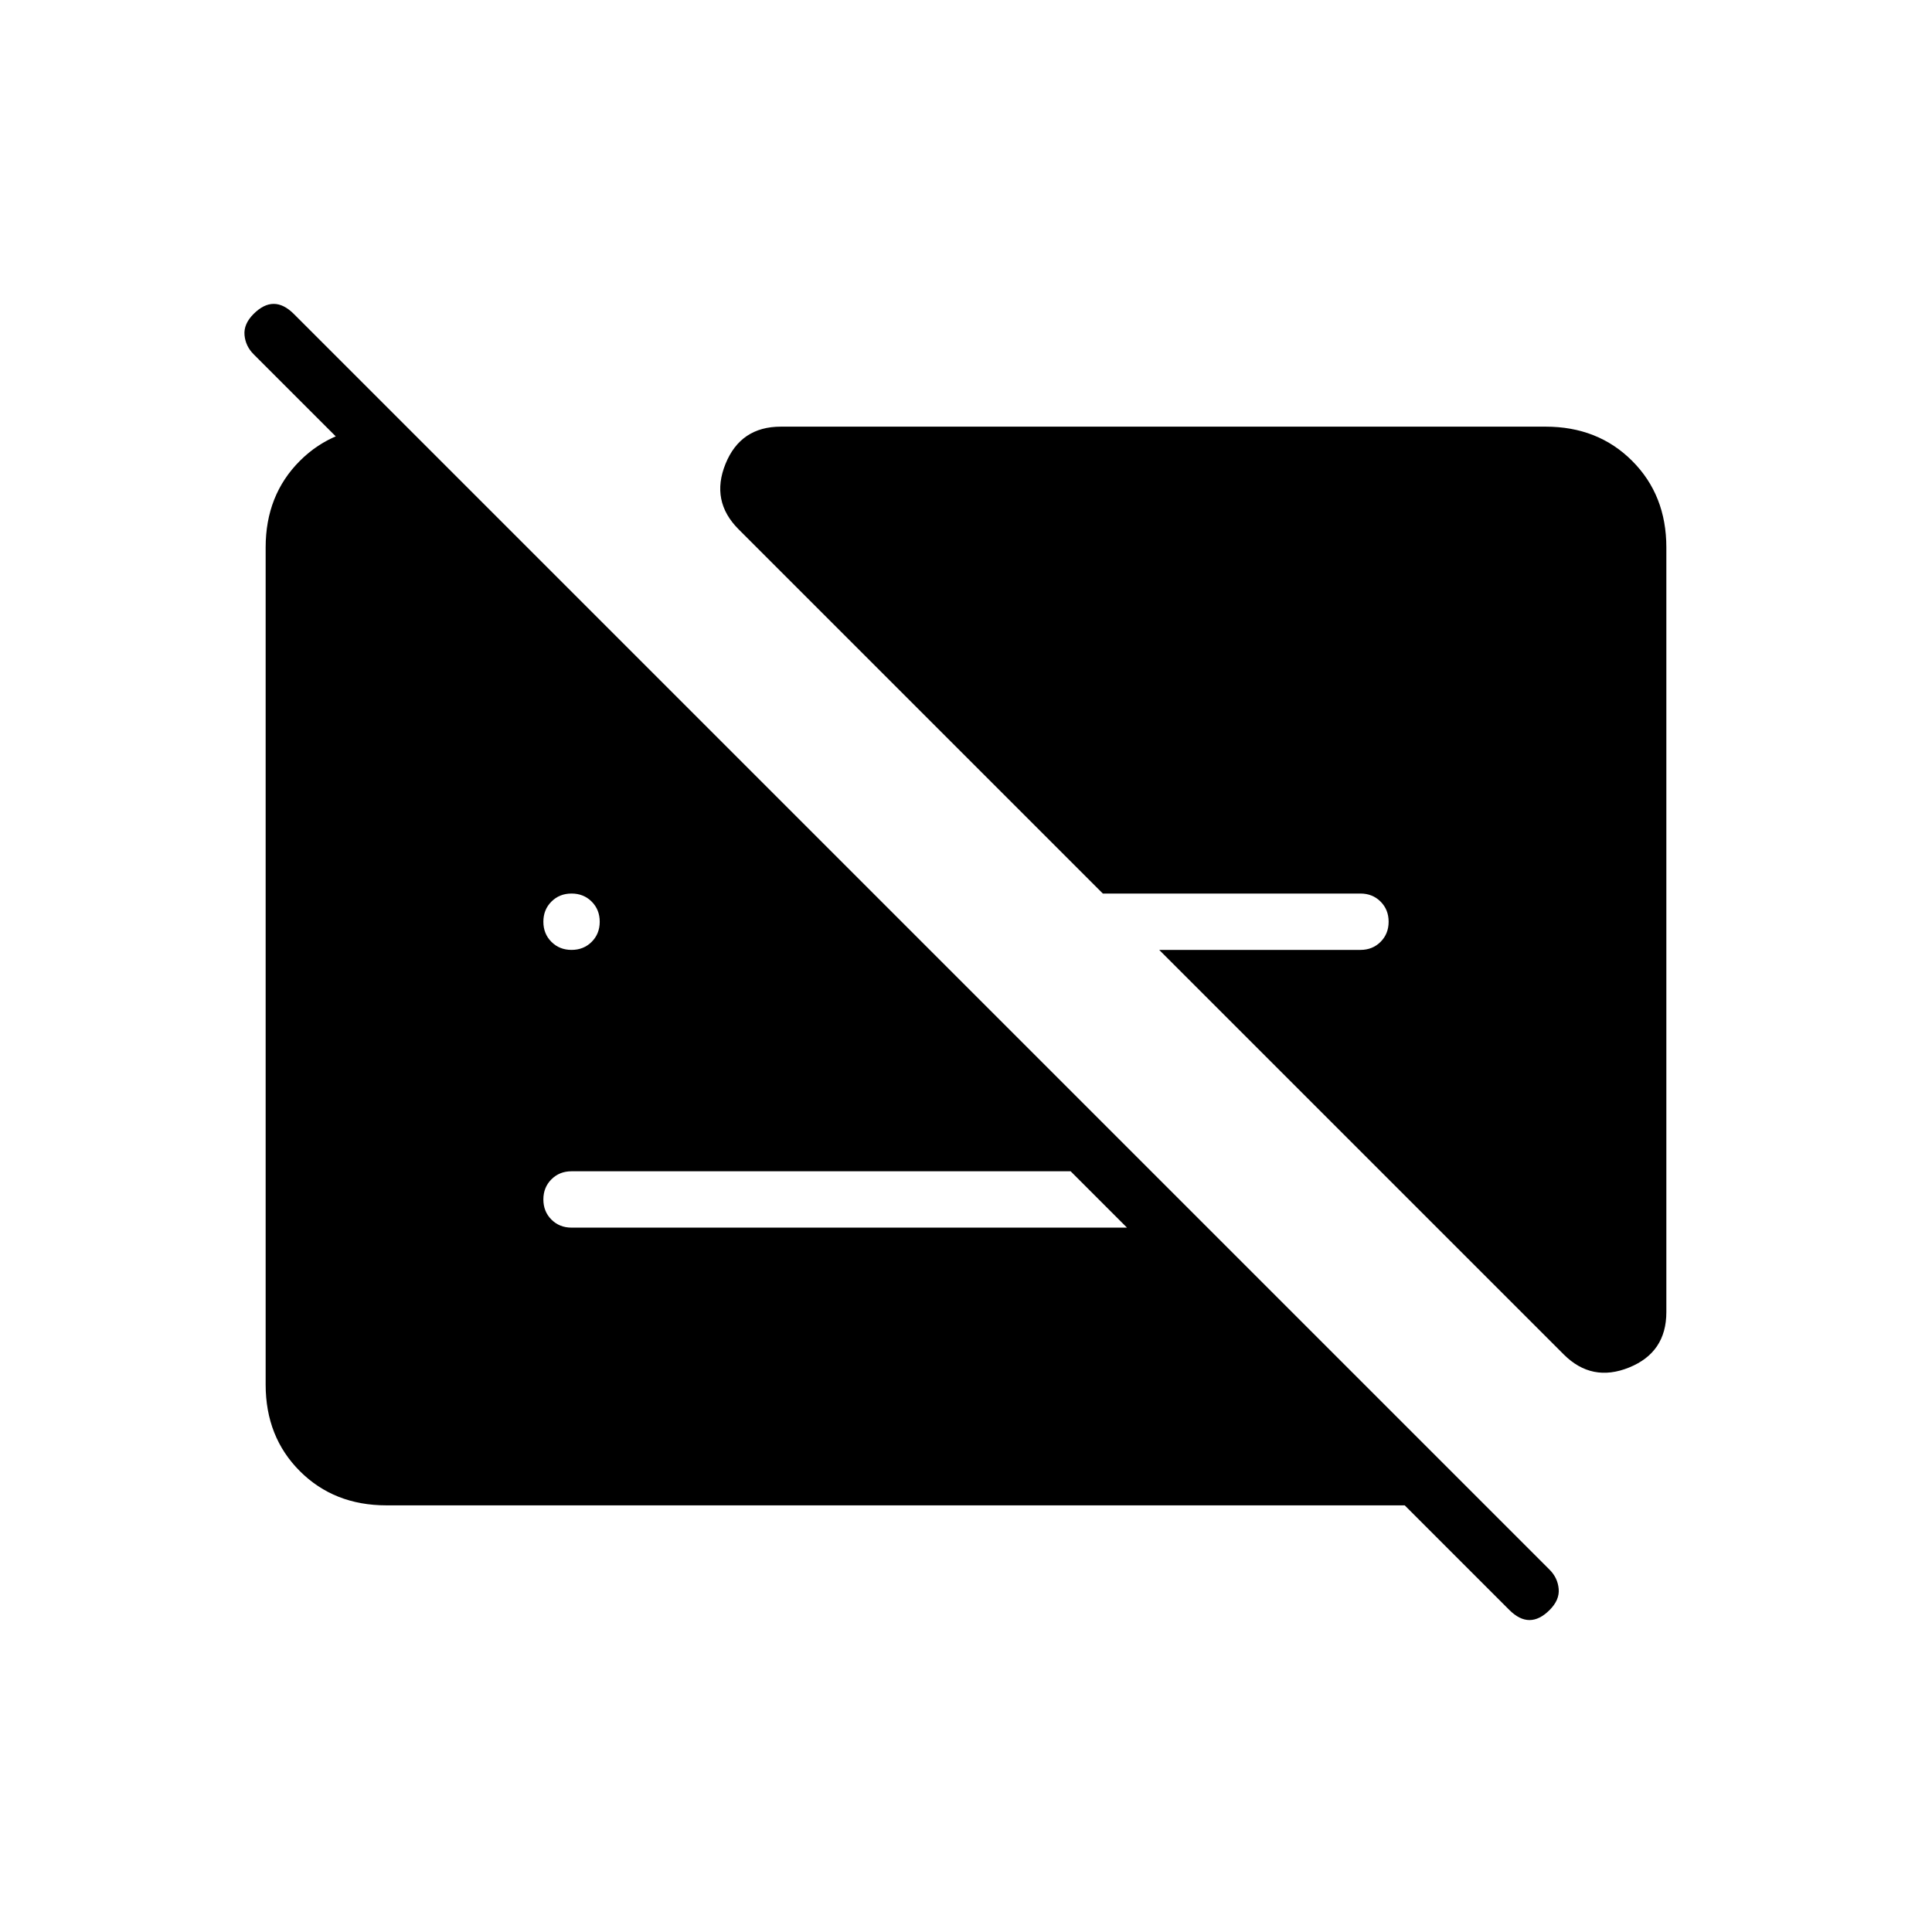 <svg xmlns="http://www.w3.org/2000/svg" height="24" viewBox="0 -960 960 960" width="24"><path d="M284-488q6 0 10-4t4-10q0-6-4-10t-10-4q-6 0-10 4t-4 10q0 6 4 10t10 4Zm544-200v380q0 20-18.5 27.5T777-287L576-488h100q6 0 10-4t4-10q0-6-4-10t-10-4H548L367-697q-14-14-6.5-32.5T388-748h380q26 0 43 17t17 43ZM192-212q-26 0-43-17t-17-43v-416q0-26 17-43t43-17h10l256 256h-40L126-784q-4-4-4.5-9.5T126-804q5-5 10-5t10 5l624 624q4 4 4.5 9.5T770-160q-5 5-10 5t-10-5l-52-52H192Zm340-166H284q-6 0-10 4t-4 10q0 6 4 10t10 4h276l-28-28Z"/></svg>